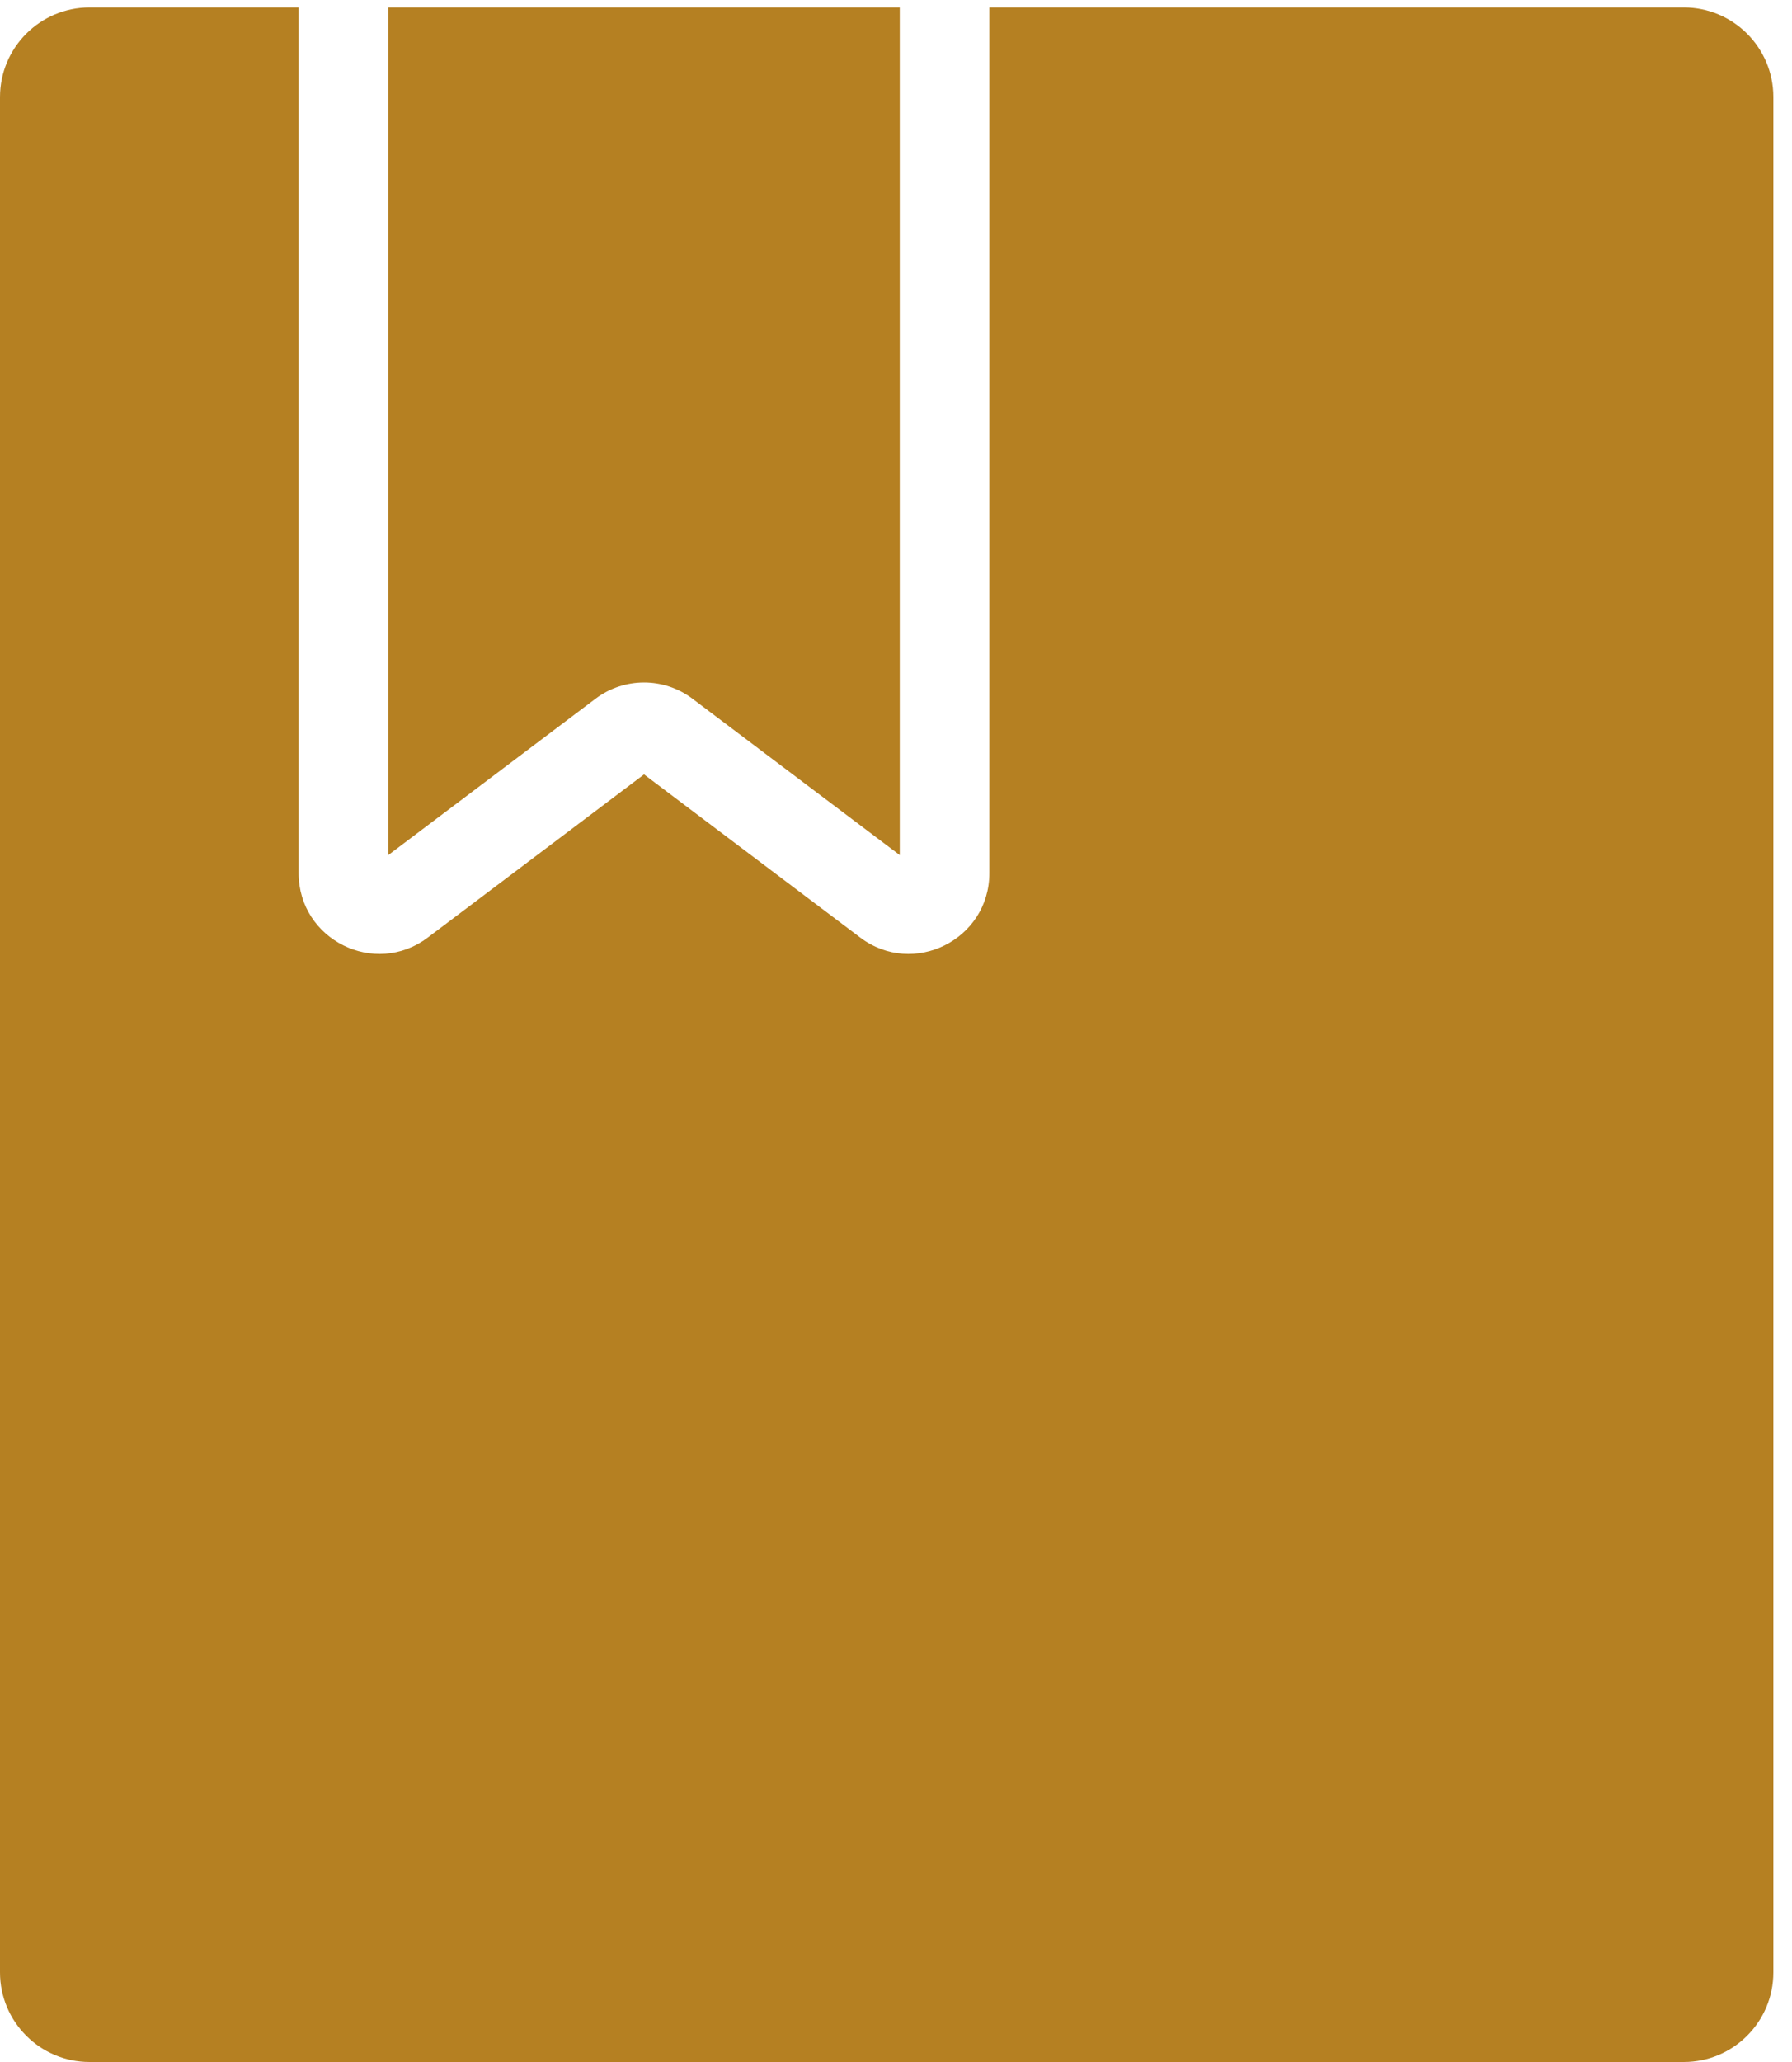 <svg width="20" height="23" viewBox="0 0 20 23" fill="none" xmlns="http://www.w3.org/2000/svg">
<path fill-rule="evenodd" clip-rule="evenodd" d="M3.333 0.083V9.739C3.333 10.482 4.182 10.905 4.775 10.457L7.188 8.638L9.6 10.457C10.193 10.905 11.042 10.482 11.042 9.739V0.083H18.792C19.344 0.083 19.792 0.531 19.792 1.083V22C19.792 22.552 19.344 23 18.792 23H1C0.448 23 0 22.552 0 22V1.083C0 0.531 0.448 0.083 1 0.083H3.333ZM4.333 0.083V9.538L6.646 7.794C6.966 7.552 7.409 7.552 7.729 7.794L10.042 9.538V0.083H4.333Z" fill="#B58022"/>
</svg>
